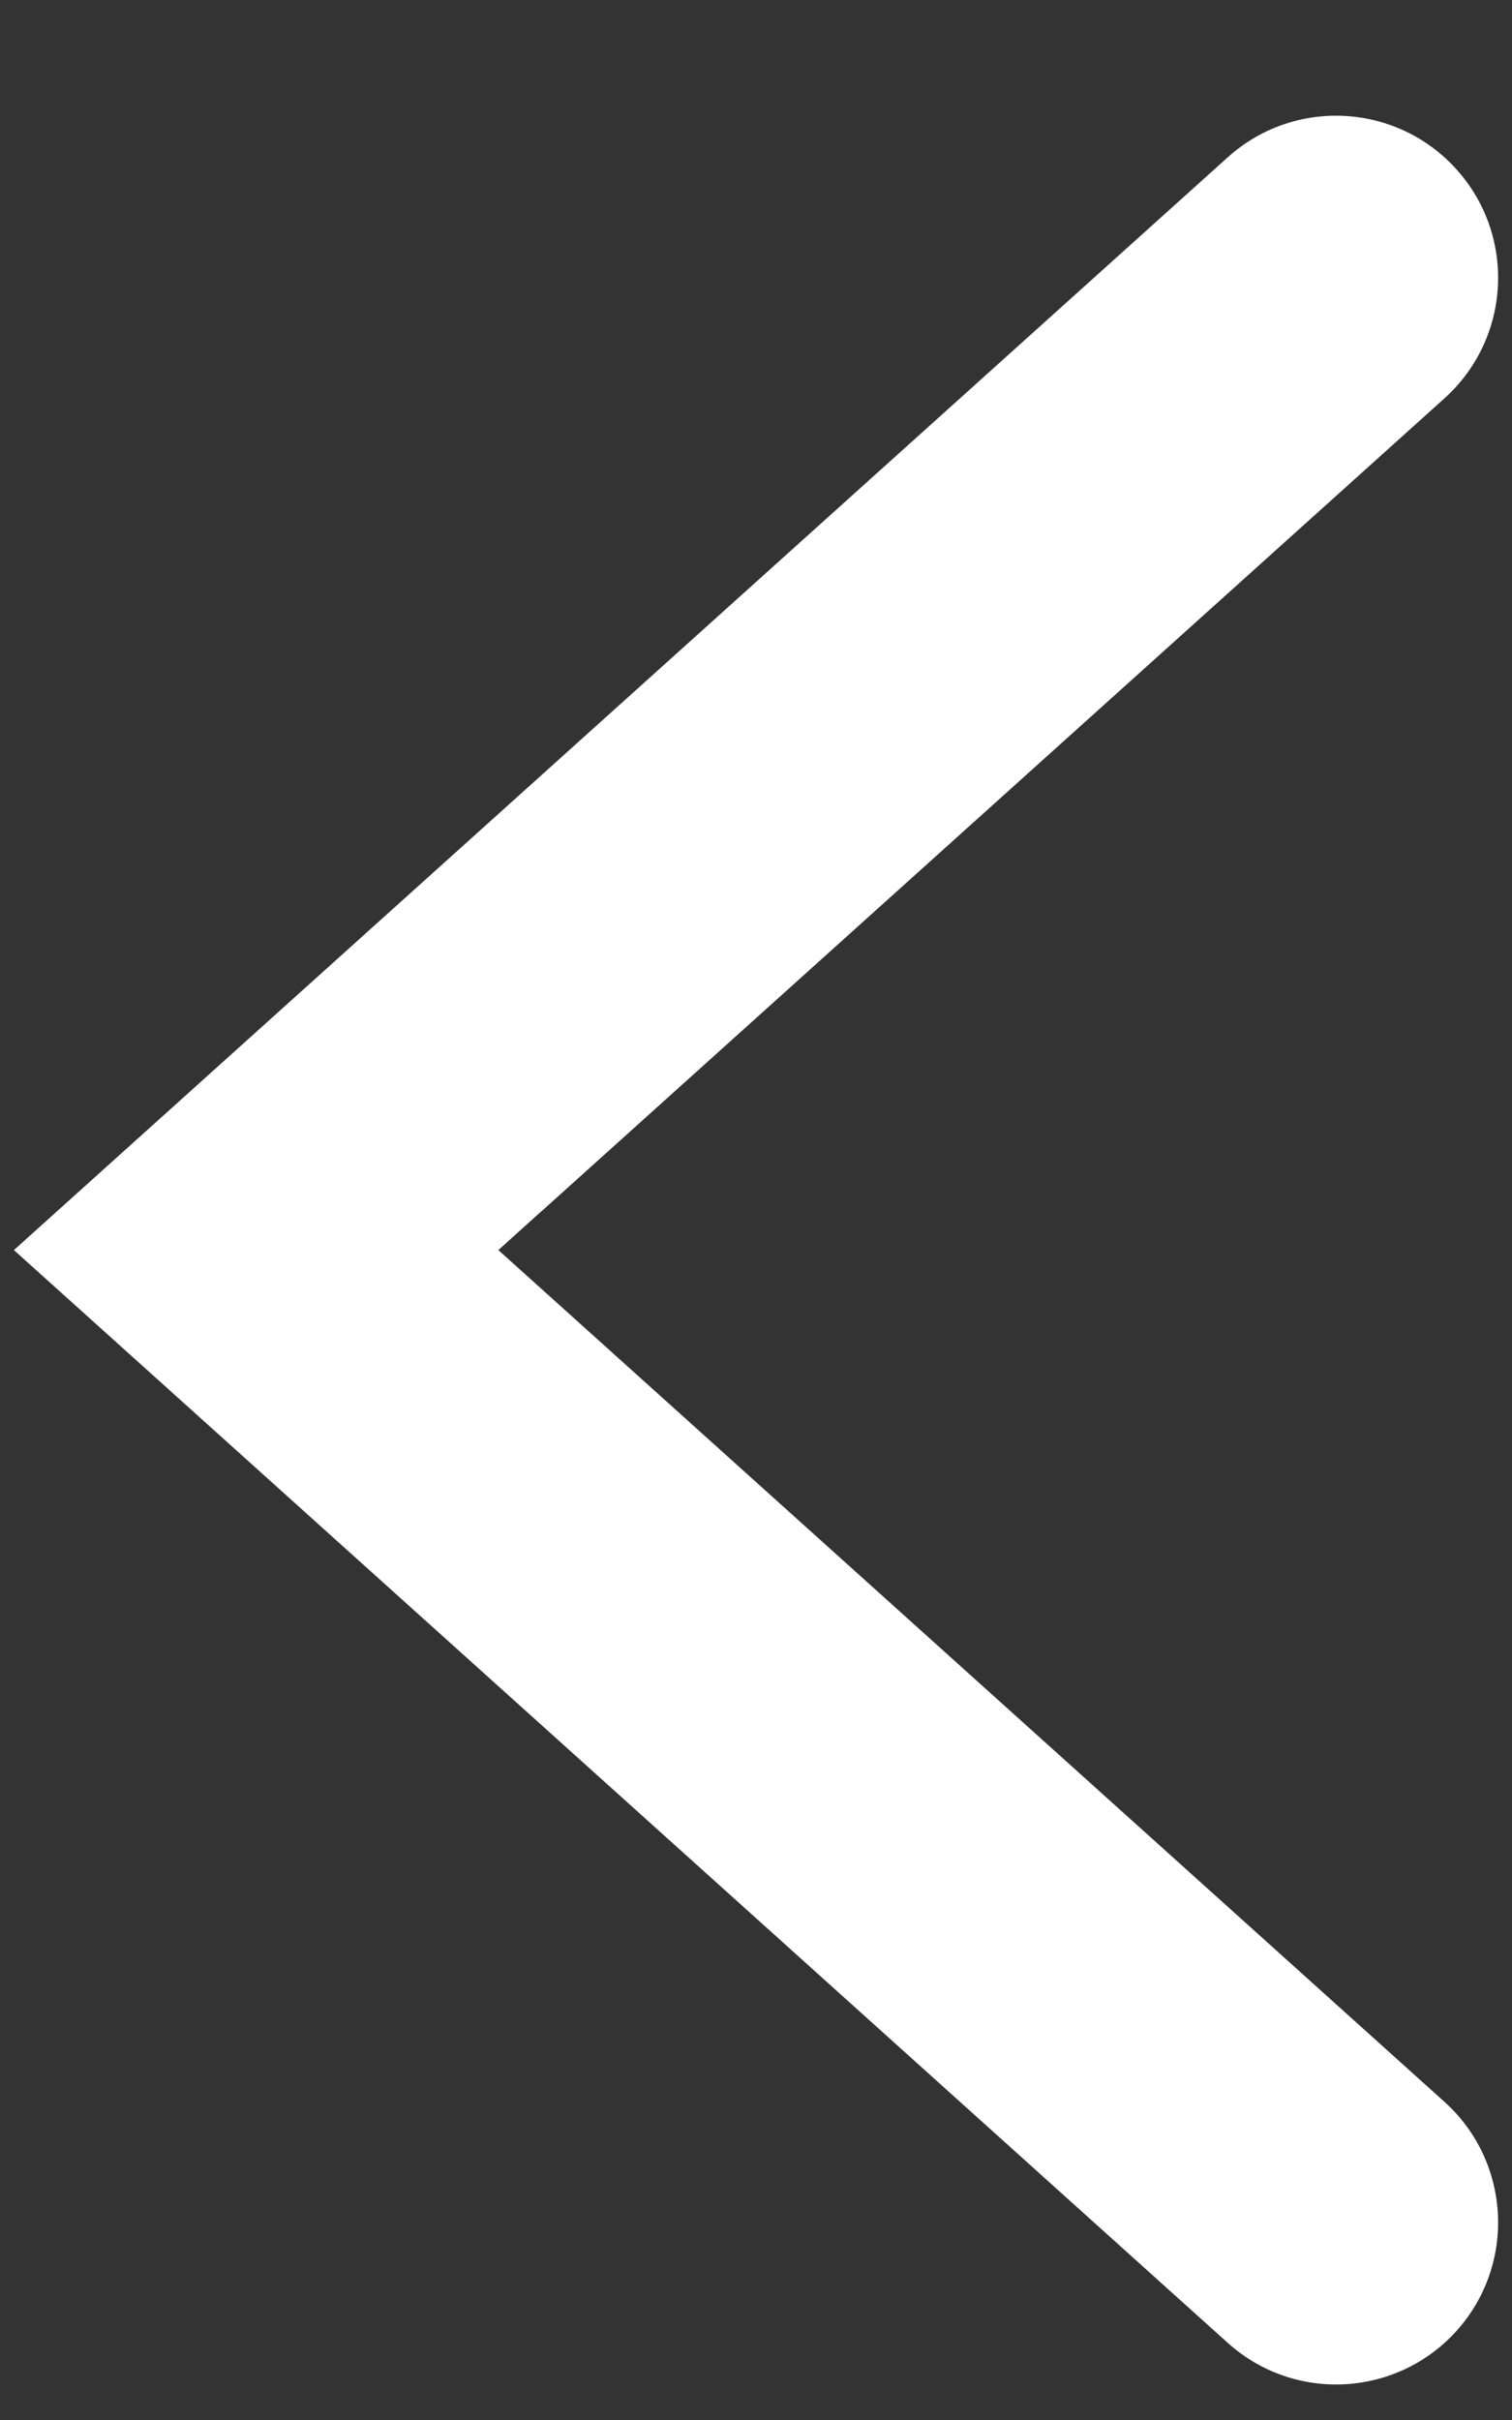 <svg width="10" height="16" viewBox="0 0 10 16" fill="none" xmlns="http://www.w3.org/2000/svg">
<rect x="0" y="0" width="10" height="16" fill="#333333" stroke="none"/>
<path fill-rule="evenodd" clip-rule="evenodd" d="M9.633 1.12C10.029 1.56 9.993 2.237 9.554 2.633L3.593 7.998C3.537 8.048 3.617 7.976 3.561 8.026L3.296 8.265L9.554 13.897C9.993 14.293 10.029 14.971 9.633 15.411C9.237 15.85 8.56 15.886 8.12 15.49L0.092 8.265L8.12 1.04C8.56 0.644 9.237 0.68 9.633 1.12Z" fill="white"/>
</svg>
